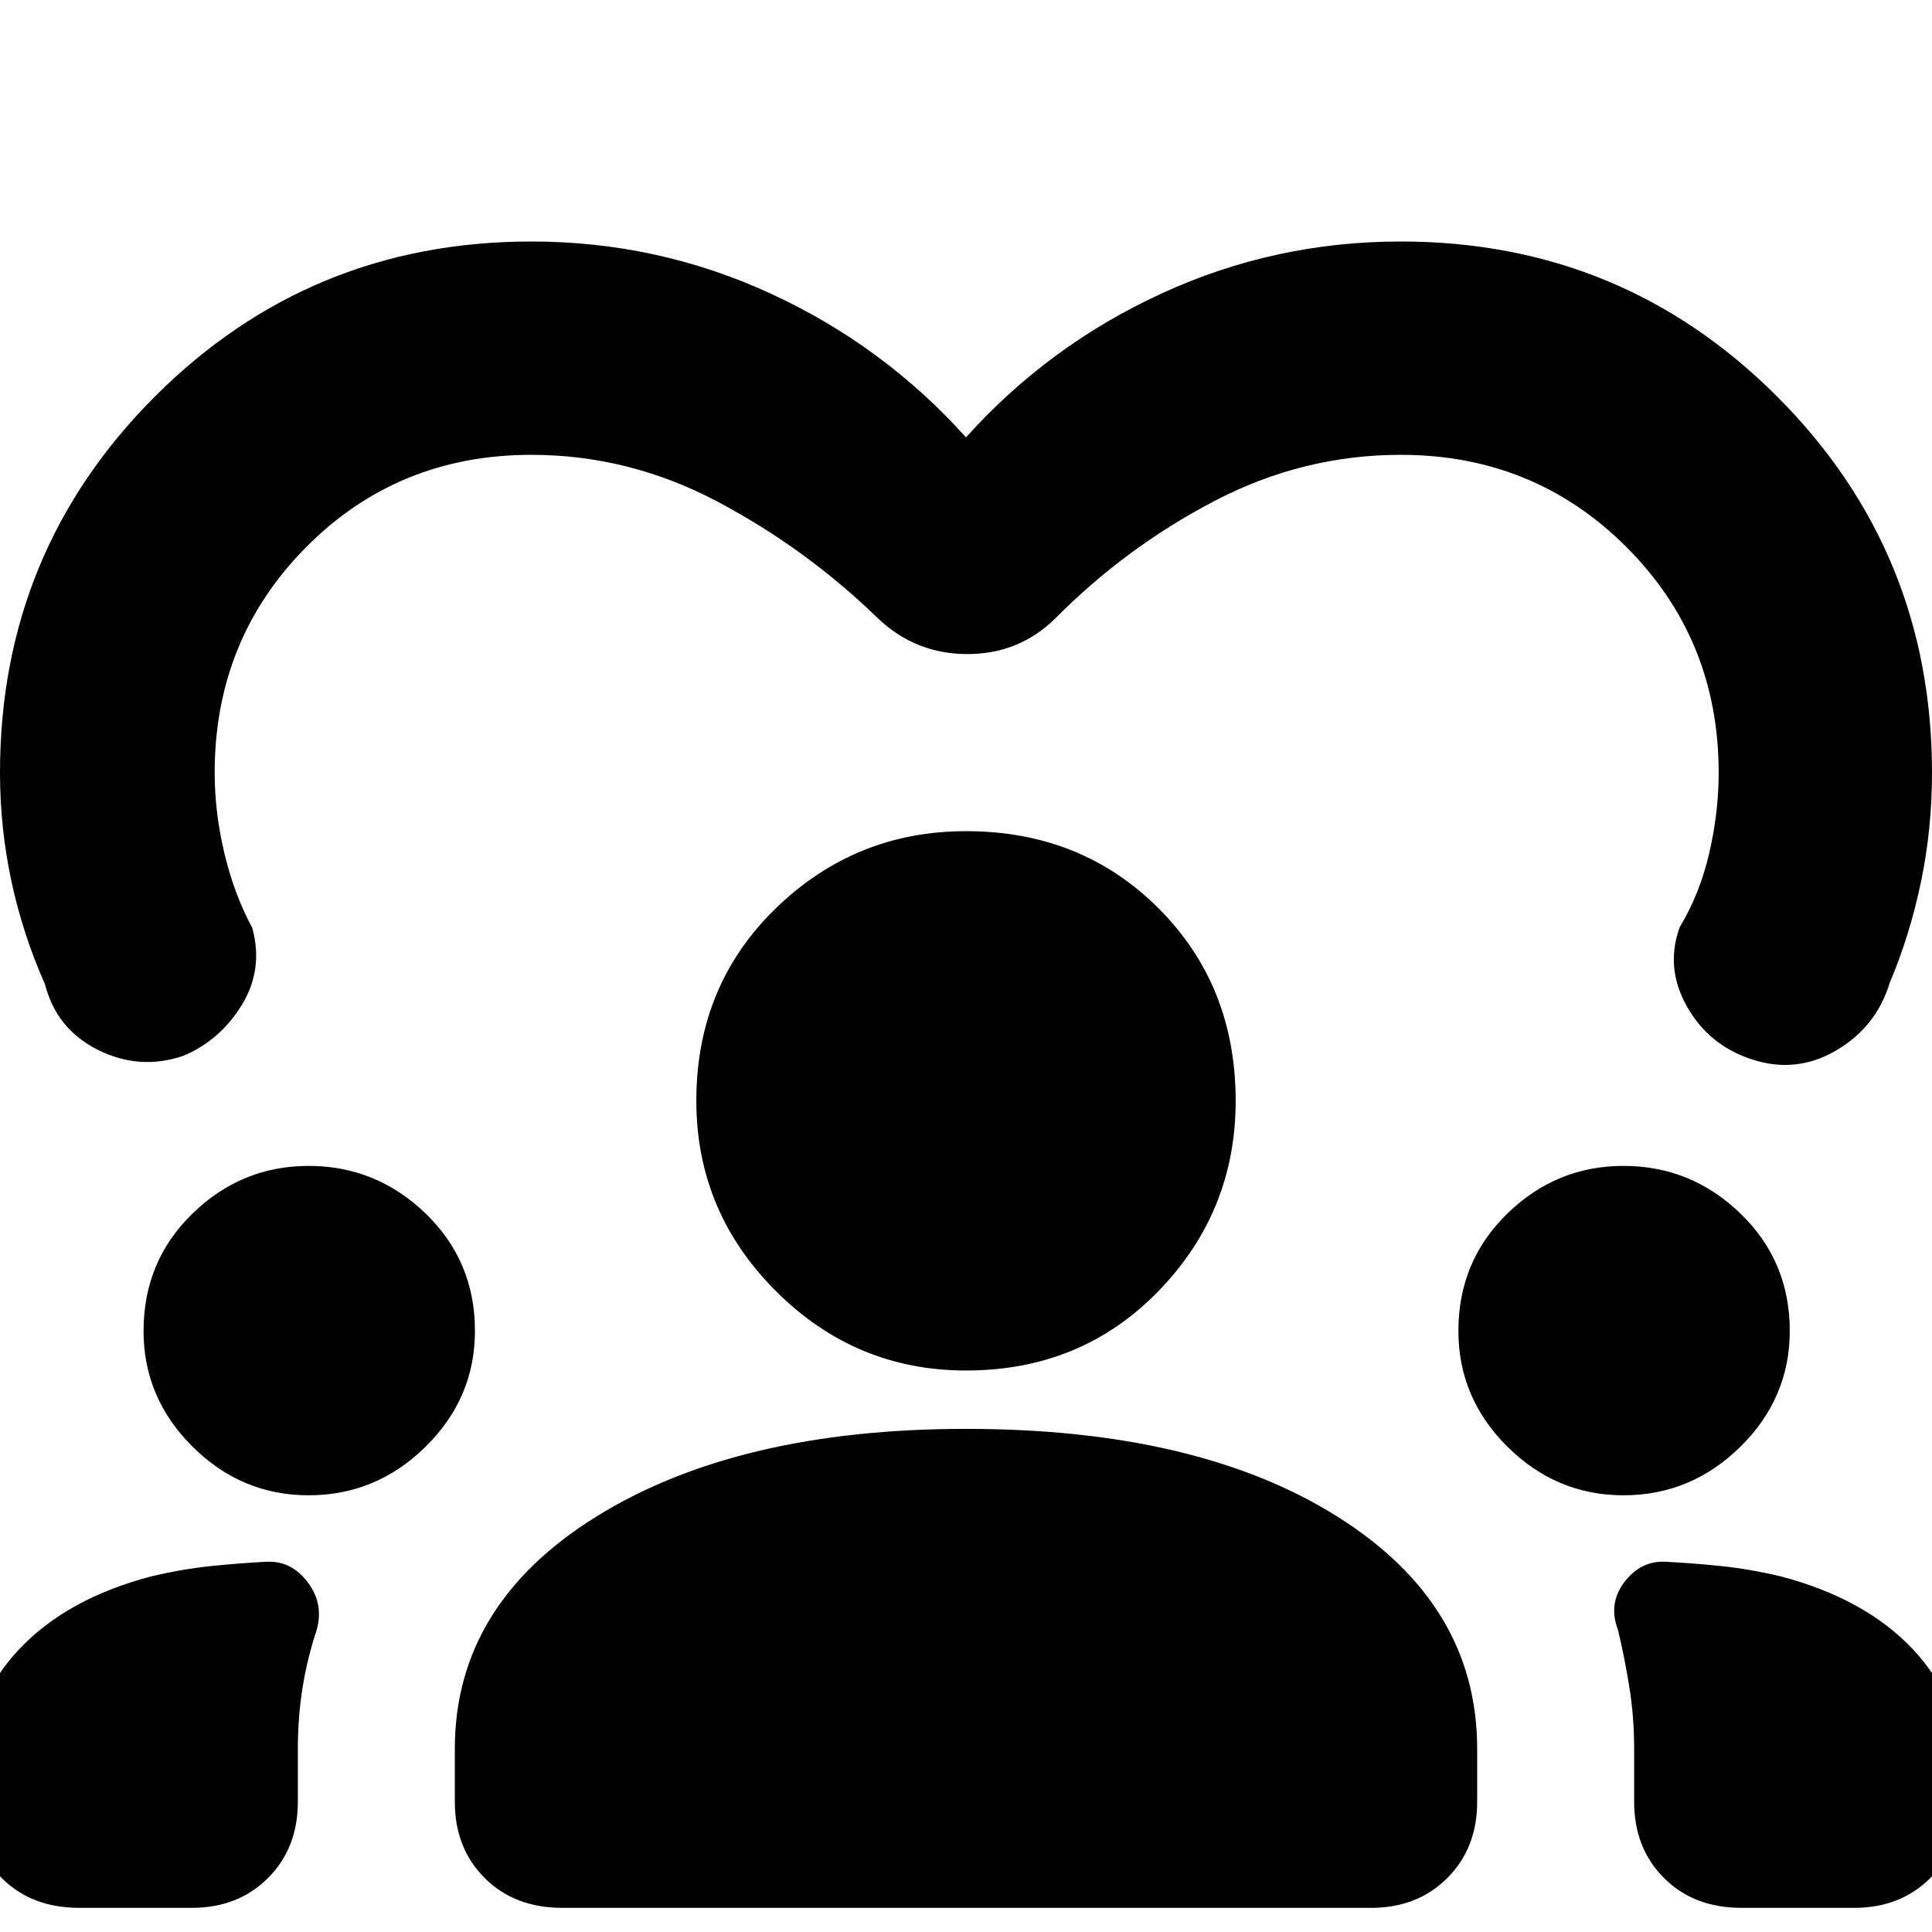 <svg xmlns="http://www.w3.org/2000/svg" height="40" viewBox="0 -960 960 960" width="40"><path d="M39.33-12Q15.67-12 .83-26.83-14-41.67-14-64.67v-17.66q0-33.34 23.67-58.34 23.66-25 65.33-36 15.33-3.66 29.83-5.16 14.5-1.5 28.17-2.17 12-.33 20 10.33 8 10.67 4.33 23.67-4.66 14-7 28.67Q148-106.67 148-91v26.33q0 23-14.83 37.84Q118.33-12 95.33-12h-56Zm240 0q-23.66 0-38.5-14.83Q226-41.67 226-64.67V-91q0-71.67 70.17-115.33Q366.33-250 480-250q115.33 0 184.67 43.67Q734-162.67 734-91v26.33q0 23-14.83 37.84Q704.33-12 681.33-12h-402Zm586 0q-23.66 0-38.5-14.83Q812-41.67 812-64.67V-91q0-15.67-2.33-30.33Q807.33-136 804-150q-5-13 3-23.67 8-10.66 20-10.33 13.67.67 28.17 2.17 14.5 1.5 29.83 5.16 41.67 11 65.33 36 23.67 25 23.67 58.34v17.66q0 23-14.83 37.84Q944.33-12 921.33-12h-56Zm-712-205q-33.33 0-57.66-24.17-24.34-24.16-24.34-57.5 0-34.66 24.34-58.33 24.33-23.67 57.66-23.67 33.67 0 58.17 23.67t24.5 58.33q0 33.34-24.5 57.5Q187-217 153.33-217Zm653.34 0q-33.34 0-57.67-24.17-24.33-24.16-24.33-57.5 0-34.66 24.33-58.33t57.67-23.67q33.66 0 58.16 23.67t24.5 58.33q0 33.34-24.5 57.5Q840.33-217 806.67-217ZM480-279q-55 0-94.5-39.5T346-413q0-57.33 39.5-95.67Q425-547 480-547q57.33 0 95.67 38.33Q614-470.33 614-413q0 55-38.33 94.5Q537.33-279 480-279Zm0-463.67q41-45.66 97.17-71.5Q633.33-840 696-840q110 0 187 77t77 187q0 28-5.5 54.33-5.5 26.34-15.5 50.01-6.67 21.99-26.67 33.66-20 11.67-42 4.33-21.33-7-32.16-26.33-10.84-19.33-3.5-39.33 10-16.67 14.66-36.84Q854-556.33 854-576q0-66.33-45.83-112.17Q762.33-734 696-734q-48.67 0-92.67 23t-79 58.33q-18 17.67-43.66 17.67-25.67 0-44.34-17.67-35.66-34.66-79.66-58Q312.67-734 264-734q-66.33 0-111.83 45.83-45.5 45.84-45.5 112.17 0 19.67 4.83 40t13.83 37q5.67 20.67-5.16 38.33Q109.33-443 91-435.33q-21.67 7.33-42.33-3Q28-448.67 22.33-471q-11-24.67-16.66-51.17Q0-548.67 0-576q0-110 77-187t187-77q62.67 0 118.83 25.83Q439-788.33 480-742.67Z"/></svg>